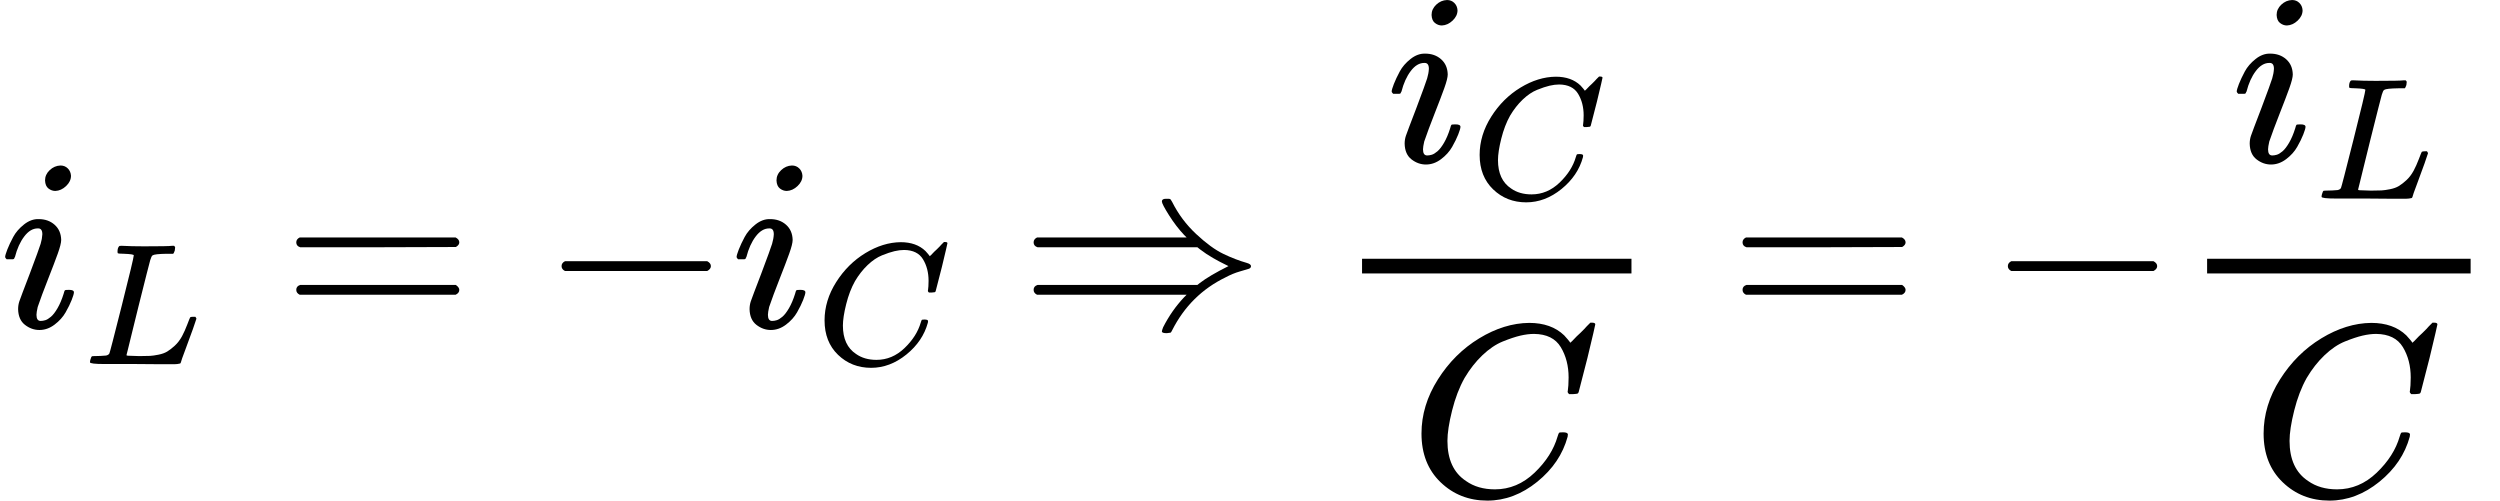 <?xml version="1.0" encoding="UTF-8" standalone="no" ?>
<svg xmlns="http://www.w3.org/2000/svg" width="184.848px" height="37.016px" viewBox="0 -1337 10212.9 2045" xmlns:xlink="http://www.w3.org/1999/xlink" style=""><defs><path id="MJX-6-TEX-I-69" d="M184 600Q184 624 203 642T247 661Q265 661 277 649T290 619Q290 596 270 577T226 557Q211 557 198 567T184 600ZM21 287Q21 295 30 318T54 369T98 420T158 442Q197 442 223 419T250 357Q250 340 236 301T196 196T154 83Q149 61 149 51Q149 26 166 26Q175 26 185 29T208 43T235 78T260 137Q263 149 265 151T282 153Q302 153 302 143Q302 135 293 112T268 61T223 11T161 -11Q129 -11 102 10T74 74Q74 91 79 106T122 220Q160 321 166 341T173 380Q173 404 156 404H154Q124 404 99 371T61 287Q60 286 59 284T58 281T56 279T53 278T49 278T41 278H27Q21 284 21 287Z"></path><path id="MJX-6-TEX-I-4C" d="M228 637Q194 637 192 641Q191 643 191 649Q191 673 202 682Q204 683 217 683Q271 680 344 680Q485 680 506 683H518Q524 677 524 674T522 656Q517 641 513 637H475Q406 636 394 628Q387 624 380 600T313 336Q297 271 279 198T252 88L243 52Q243 48 252 48T311 46H328Q360 46 379 47T428 54T478 72T522 106T564 161Q580 191 594 228T611 270Q616 273 628 273H641Q647 264 647 262T627 203T583 83T557 9Q555 4 553 3T537 0T494 -1Q483 -1 418 -1T294 0H116Q32 0 32 10Q32 17 34 24Q39 43 44 45Q48 46 59 46H65Q92 46 125 49Q139 52 144 61Q147 65 216 339T285 628Q285 635 228 637Z"></path><path id="MJX-6-TEX-N-3D" d="M56 347Q56 360 70 367H707Q722 359 722 347Q722 336 708 328L390 327H72Q56 332 56 347ZM56 153Q56 168 72 173H708Q722 163 722 153Q722 140 707 133H70Q56 140 56 153Z"></path><path id="MJX-6-TEX-N-2212" d="M84 237T84 250T98 270H679Q694 262 694 250T679 230H98Q84 237 84 250Z"></path><path id="MJX-6-TEX-I-43" d="M50 252Q50 367 117 473T286 641T490 704Q580 704 633 653Q642 643 648 636T656 626L657 623Q660 623 684 649Q691 655 699 663T715 679T725 690L740 705H746Q760 705 760 698Q760 694 728 561Q692 422 692 421Q690 416 687 415T669 413H653Q647 419 647 422Q647 423 648 429T650 449T651 481Q651 552 619 605T510 659Q484 659 454 652T382 628T299 572T226 479Q194 422 175 346T156 222Q156 108 232 58Q280 24 350 24Q441 24 512 92T606 240Q610 253 612 255T628 257Q648 257 648 248Q648 243 647 239Q618 132 523 55T319 -22Q206 -22 128 53T50 252Z"></path><path id="MJX-6-TEX-N-21D2" d="M580 514Q580 525 596 525Q601 525 604 525T609 525T613 524T615 523T617 520T619 517T622 512Q659 438 720 381T831 300T927 263Q944 258 944 250T935 239T898 228T840 204Q696 134 622 -12Q618 -21 615 -22T600 -24Q580 -24 580 -17Q580 -13 585 0Q620 69 671 123L681 133H70Q56 140 56 153Q56 168 72 173H725L735 181Q774 211 852 250Q851 251 834 259T789 283T735 319L725 327H72Q56 332 56 347Q56 360 70 367H681L671 377Q638 412 609 458T580 514Z"></path></defs><g stroke="currentColor" fill="currentColor" stroke-width="0" transform="matrix(1 0 0 -1 0 0)"><g data-mml-node="math"><g data-mml-node="msub"><g data-mml-node="mi"><use xlink:href="#MJX-6-TEX-I-69"></use></g><g data-mml-node="TeXAtom" transform="translate(345, -150) scale(0.707)"><g data-mml-node="mi"><use xlink:href="#MJX-6-TEX-I-4C"></use></g></g></g><g data-mml-node="mo" transform="translate(1154.3, 0)"><use xlink:href="#MJX-6-TEX-N-3D"></use></g><g data-mml-node="mo" transform="translate(2210.1, 0)"><use xlink:href="#MJX-6-TEX-N-2212"></use></g><g data-mml-node="msub" transform="translate(2988.1, 0)"><g data-mml-node="mi"><use xlink:href="#MJX-6-TEX-I-69"></use></g><g data-mml-node="TeXAtom" transform="translate(345, -150) scale(0.707)"><g data-mml-node="mi"><use xlink:href="#MJX-6-TEX-I-43"></use></g></g></g><g data-mml-node="mo" transform="translate(4166.5, 0)"><use xlink:href="#MJX-6-TEX-N-21D2"></use></g><g data-mml-node="mfrac" transform="translate(5444.2, 0)"><g data-mml-node="msub" transform="translate(220, 676)"><g data-mml-node="mi"><use xlink:href="#MJX-6-TEX-I-69"></use></g><g data-mml-node="TeXAtom" transform="translate(345, -150) scale(0.707)"><g data-mml-node="mi"><use xlink:href="#MJX-6-TEX-I-43"></use></g></g></g><g data-mml-node="mi" transform="translate(312.8, -686)"><use xlink:href="#MJX-6-TEX-I-43"></use></g><rect width="1100.6" height="60" x="120" y="220"></rect></g><g data-mml-node="mo" transform="translate(7062.6, 0)"><use xlink:href="#MJX-6-TEX-N-3D"></use></g><g data-mml-node="mo" transform="translate(8118.4, 0)"><use xlink:href="#MJX-6-TEX-N-2212"></use></g><g data-mml-node="mfrac" transform="translate(8896.4, 0)"><g data-mml-node="msub" transform="translate(220, 676)"><g data-mml-node="mi"><use xlink:href="#MJX-6-TEX-I-69"></use></g><g data-mml-node="TeXAtom" transform="translate(345, -150) scale(0.707)"><g data-mml-node="mi"><use xlink:href="#MJX-6-TEX-I-4C"></use></g></g></g><g data-mml-node="mi" transform="translate(300.8, -686)"><use xlink:href="#MJX-6-TEX-I-43"></use></g><rect width="1076.5" height="60" x="120" y="220"></rect></g></g></g></svg>
